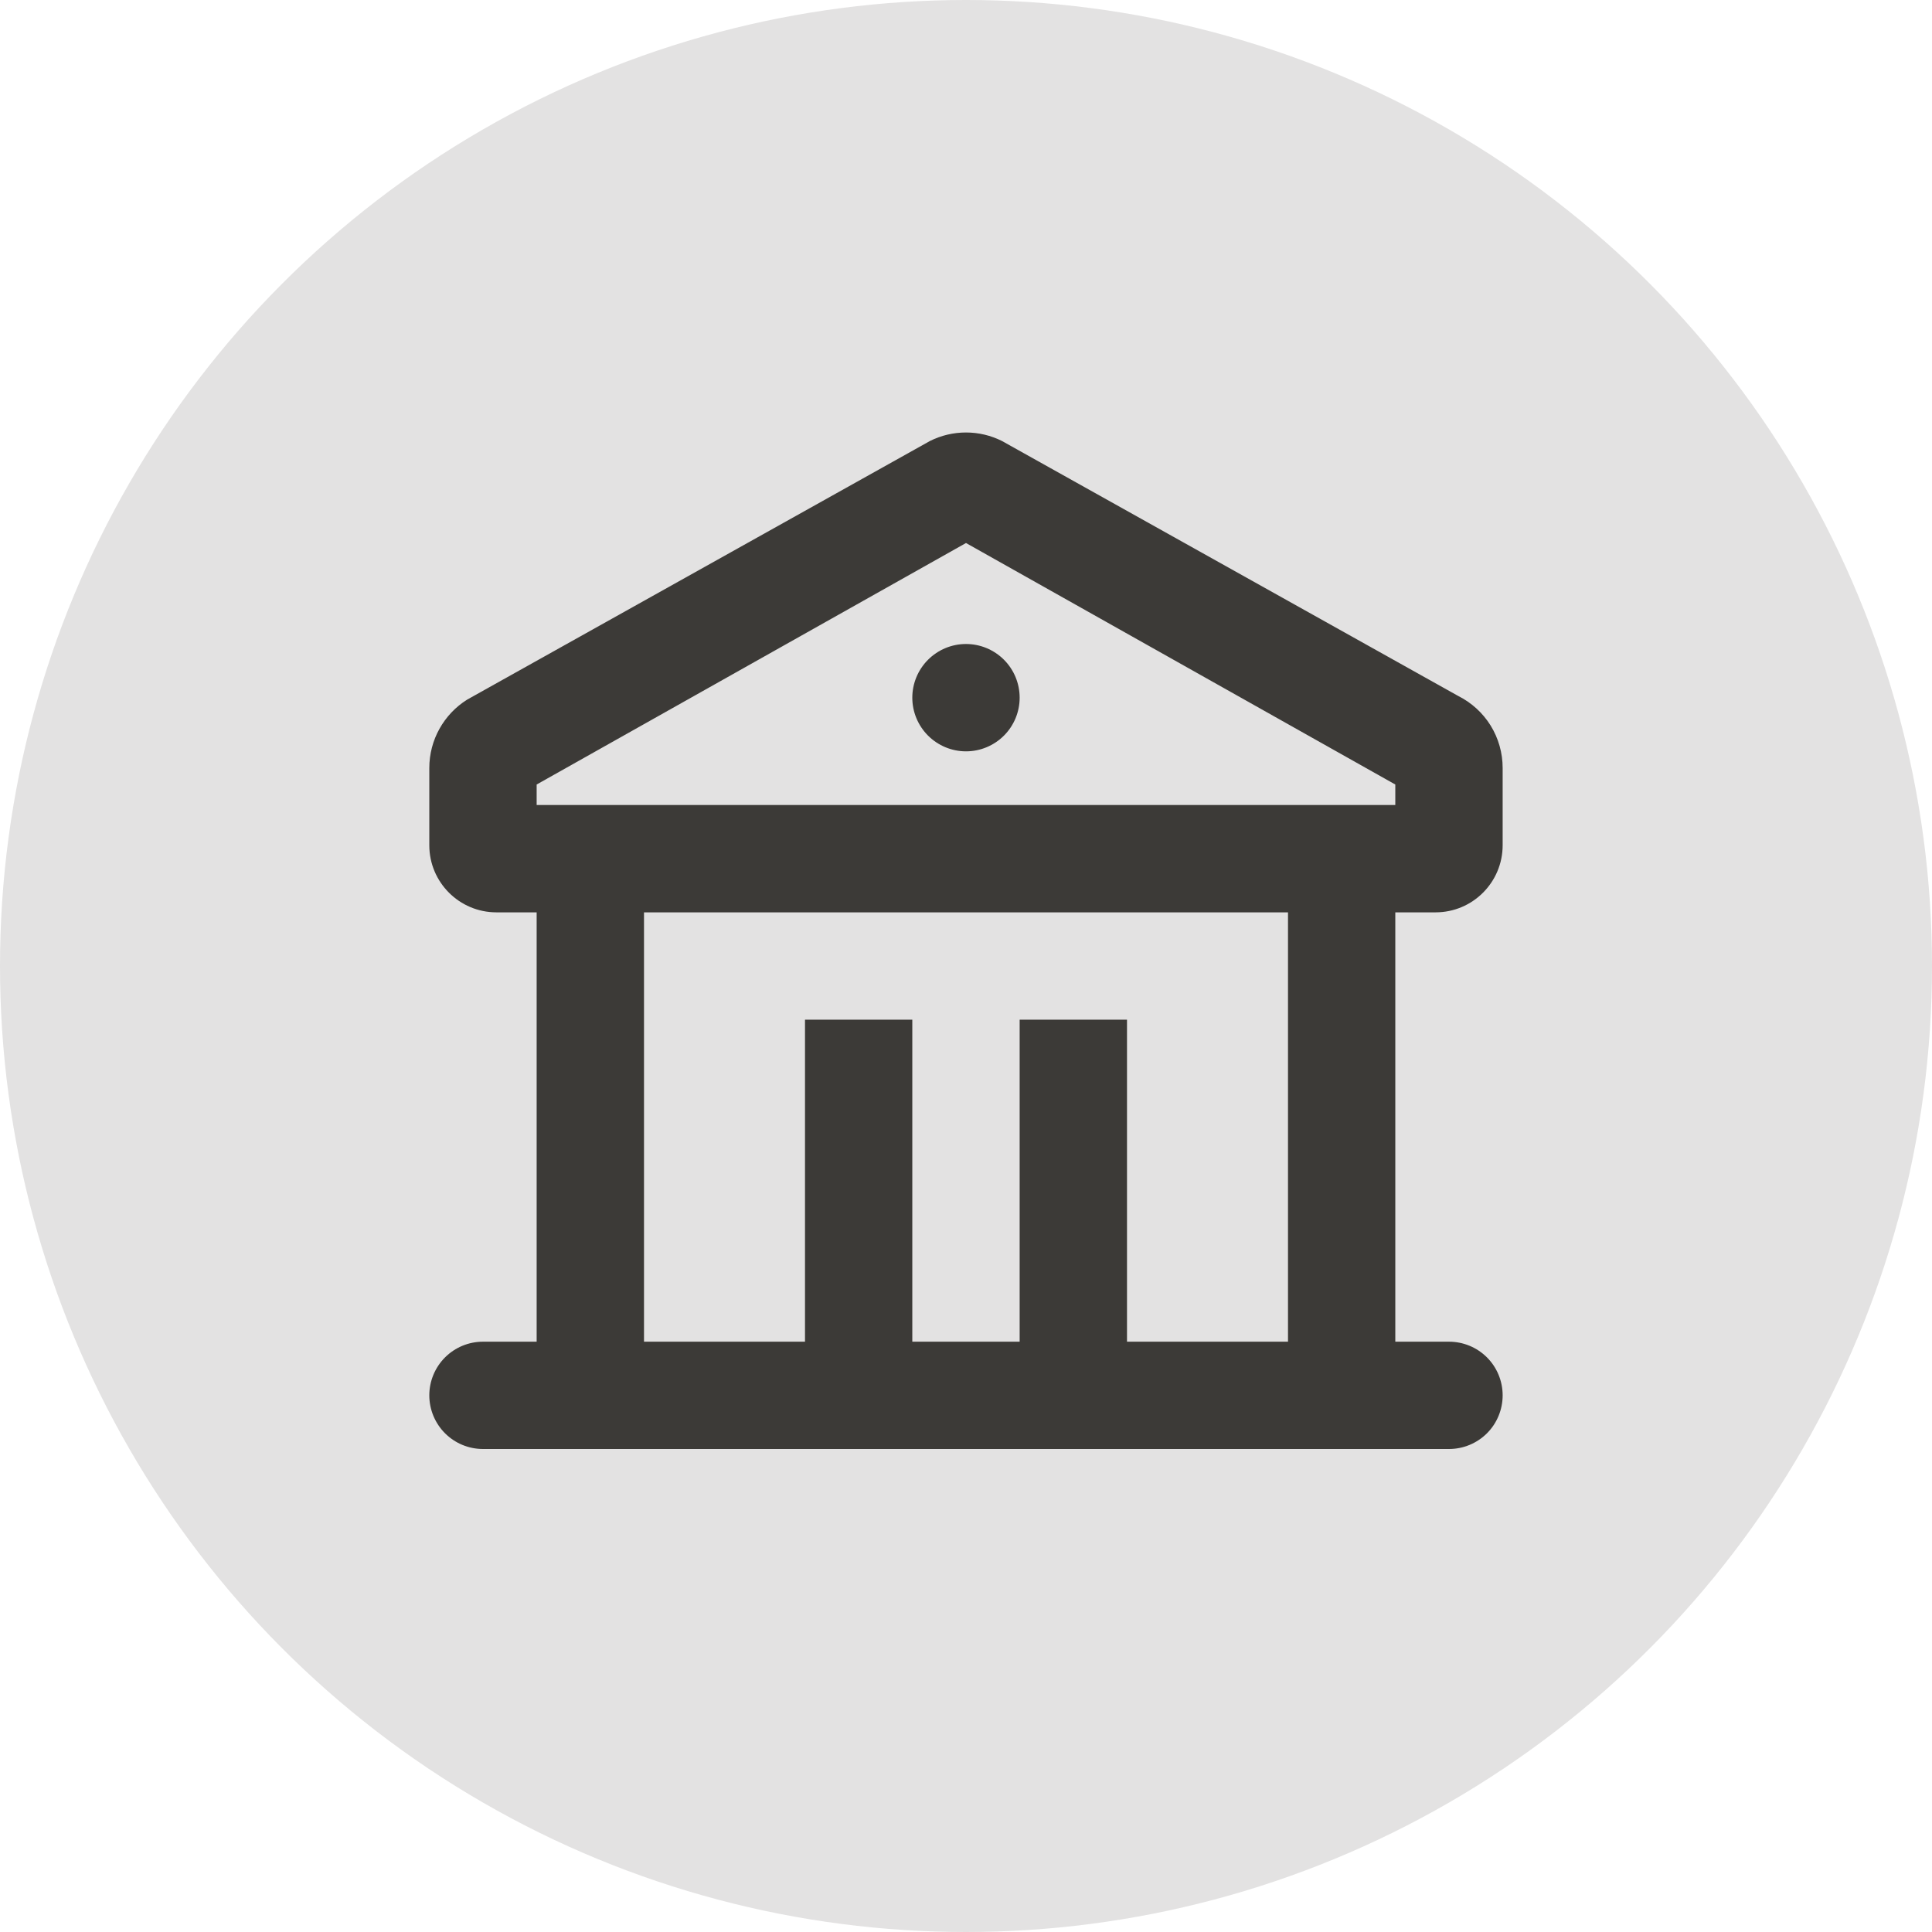 <!-- sample rectangle -->
<svg width="48" height="48" viewBox="0 0 48 48" fill="none" xmlns="http://www.w3.org/2000/svg">
<circle cx="24" cy="24" r="24" fill="#E3E2E2"/>
<g clip-path="url(#clip0_128_2385)">
<path d="M24.893 10.956L36.227 17.29C36.559 17.456 36.839 17.711 37.035 18.027C37.23 18.344 37.333 18.708 37.333 19.08V21C37.333 21.92 36.587 22.667 35.666 22.667H34.666V33.334H36C36.353 33.334 36.693 33.474 36.943 33.724C37.193 33.974 37.333 34.313 37.333 34.667C37.333 35.02 37.193 35.36 36.943 35.61C36.693 35.86 36.353 36 36 36H12C11.646 36 11.307 35.86 11.057 35.61C10.807 35.36 10.666 35.02 10.666 34.667C10.666 34.313 10.807 33.974 11.057 33.724C11.307 33.474 11.646 33.334 12 33.334H13.333V22.667H12.333C11.413 22.667 10.666 21.92 10.666 21V19.08C10.666 18.384 11.027 17.744 11.608 17.381L23.105 10.956C23.383 10.817 23.689 10.745 24 10.745C24.31 10.745 24.615 10.817 24.893 10.956ZM32 22.667H16V33.334H20V25.334H22.666V33.334H25.333V25.334H28V33.334H32V22.667ZM24 13.491L13.333 19.491V20H34.666V19.491L24 13.491ZM24 16C24.354 16 24.693 16.141 24.943 16.391C25.193 16.641 25.333 16.98 25.333 17.334C25.333 17.687 25.193 18.026 24.943 18.276C24.693 18.526 24.354 18.667 24 18.667C23.646 18.667 23.307 18.526 23.057 18.276C22.807 18.026 22.666 17.687 22.666 17.334C22.666 16.98 22.807 16.641 23.057 16.391C23.307 16.141 23.646 16 24 16Z" fill="#3C3A37"/>
</g>
<defs>
<clipPath id="clip0_128_2385">
<rect width="32" height="32" fill="white" transform="translate(8 8)"/>
</clipPath>
</defs>
</svg>

